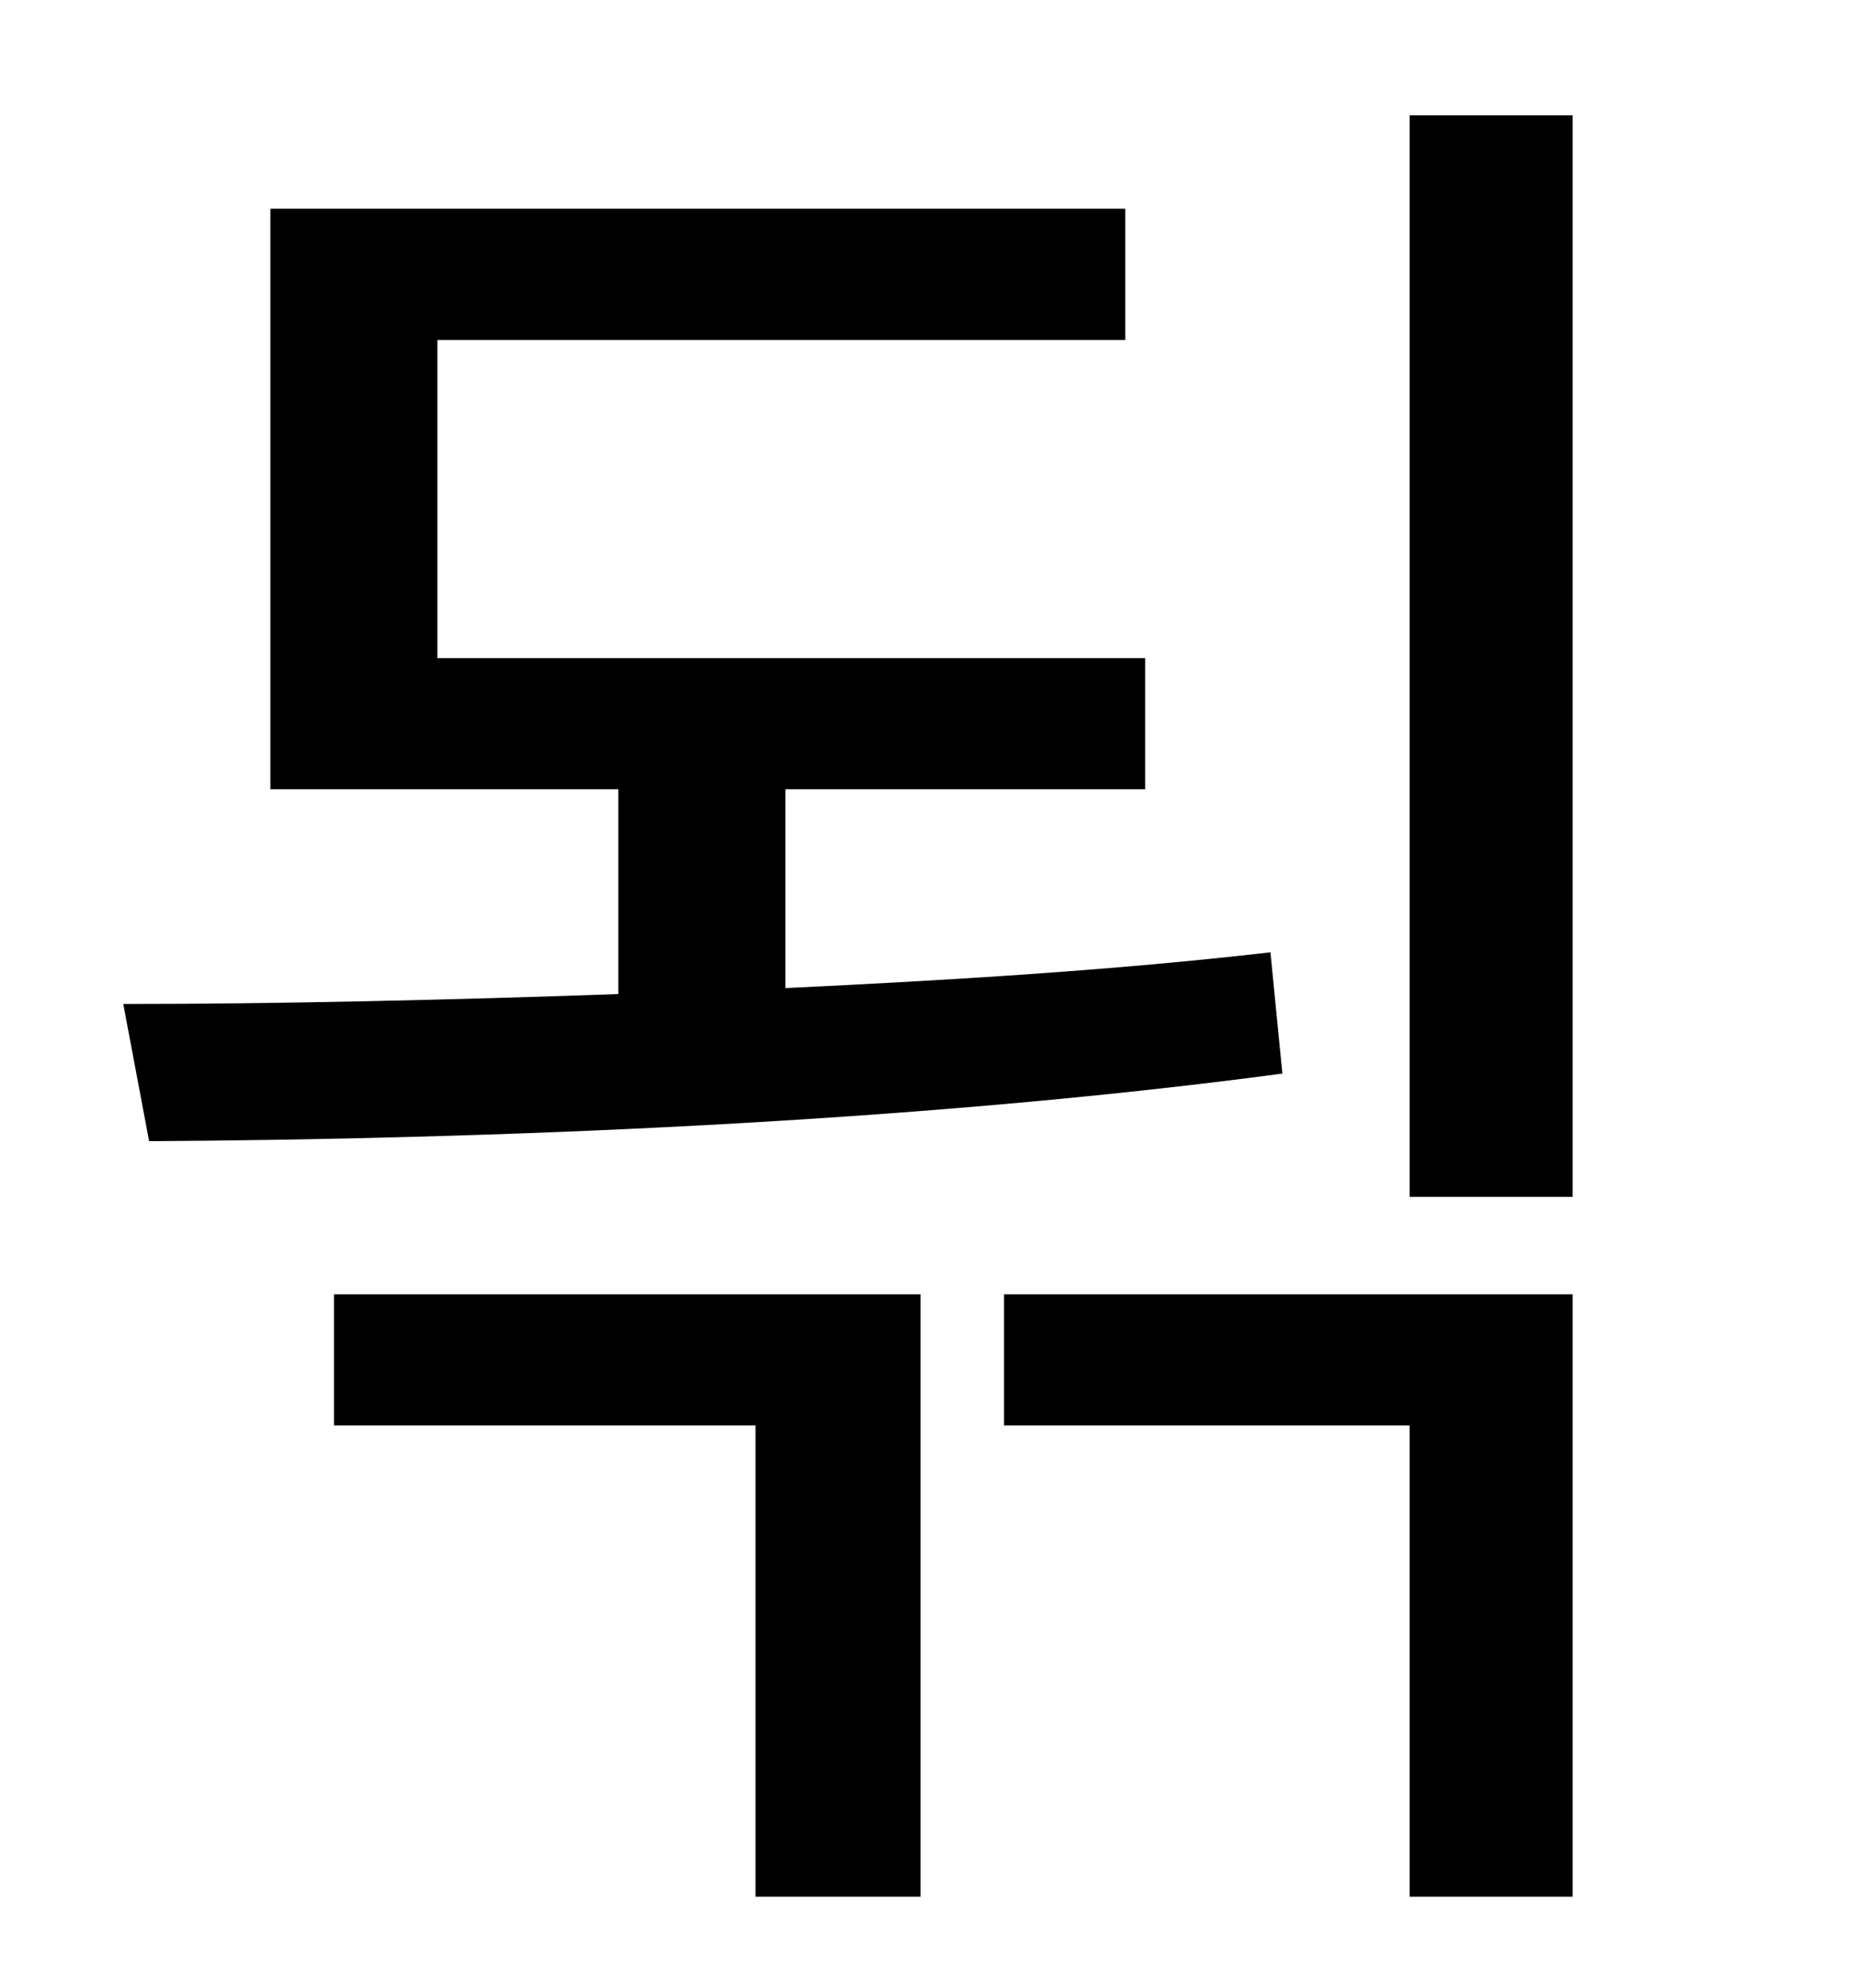 <?xml version="1.0" standalone="no"?>
<!DOCTYPE svg PUBLIC "-//W3C//DTD SVG 1.1//EN" "http://www.w3.org/Graphics/SVG/1.1/DTD/svg11.dtd" >
<svg xmlns="http://www.w3.org/2000/svg" xmlns:xlink="http://www.w3.org/1999/xlink" version="1.1" viewBox="-10 0 930 1000">
   <path fill="currentColor"
d="M629 479l6 61c-187 25 -401 33 -570 34l-13 -69c78 0 163 -2 249 -5v-103h-175v-292h430v66h-346v160h356v66h-181v100c84 -4 166 -9 244 -18zM158 717v-66h295v303h-83v-237h-212zM495 717v-66h286v303h-82v-237h-204zM699 58h82v544h-82v-544z" />
</svg>
